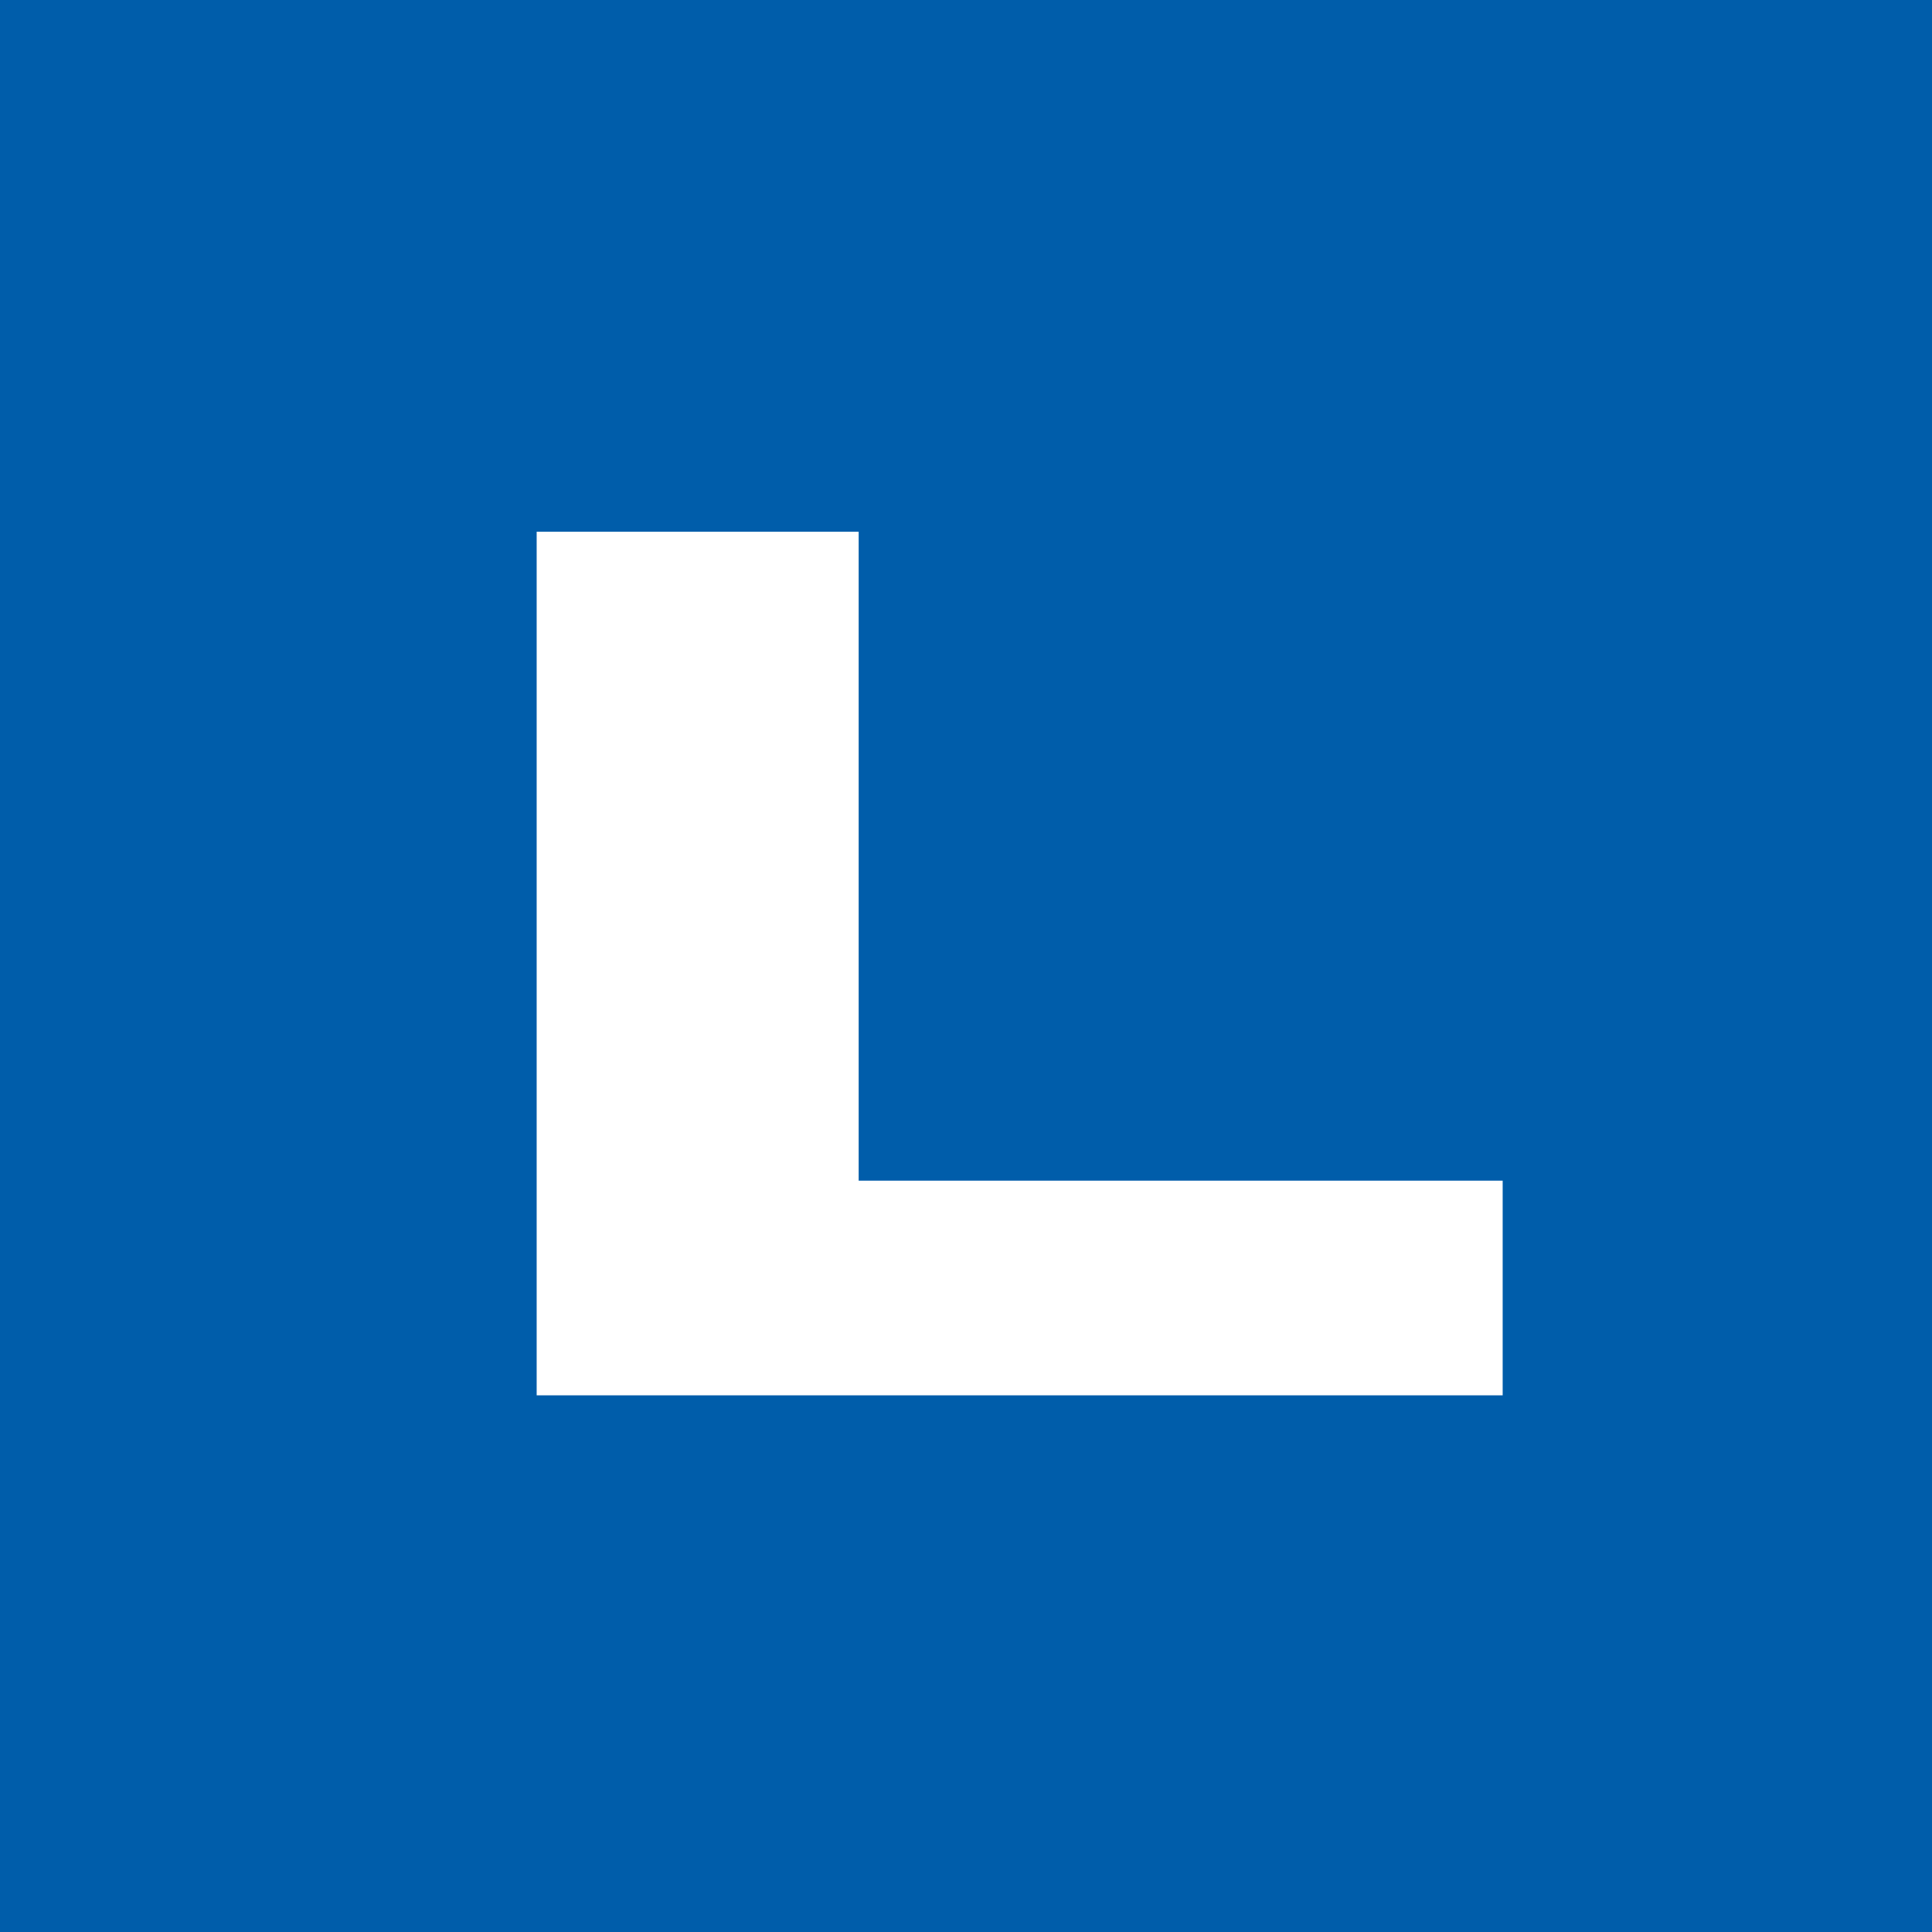 <!-- by TradingView --><svg width="18" height="18" fill="none" xmlns="http://www.w3.org/2000/svg"><path fill="#005DAA" d="M0 0h18v18H0z"/><circle cx="9" cy="9" r="9" fill="#005DAA"/><path d="M5 4.954V13h9v-2H8V4.954H5z" fill="#fff"/></svg>